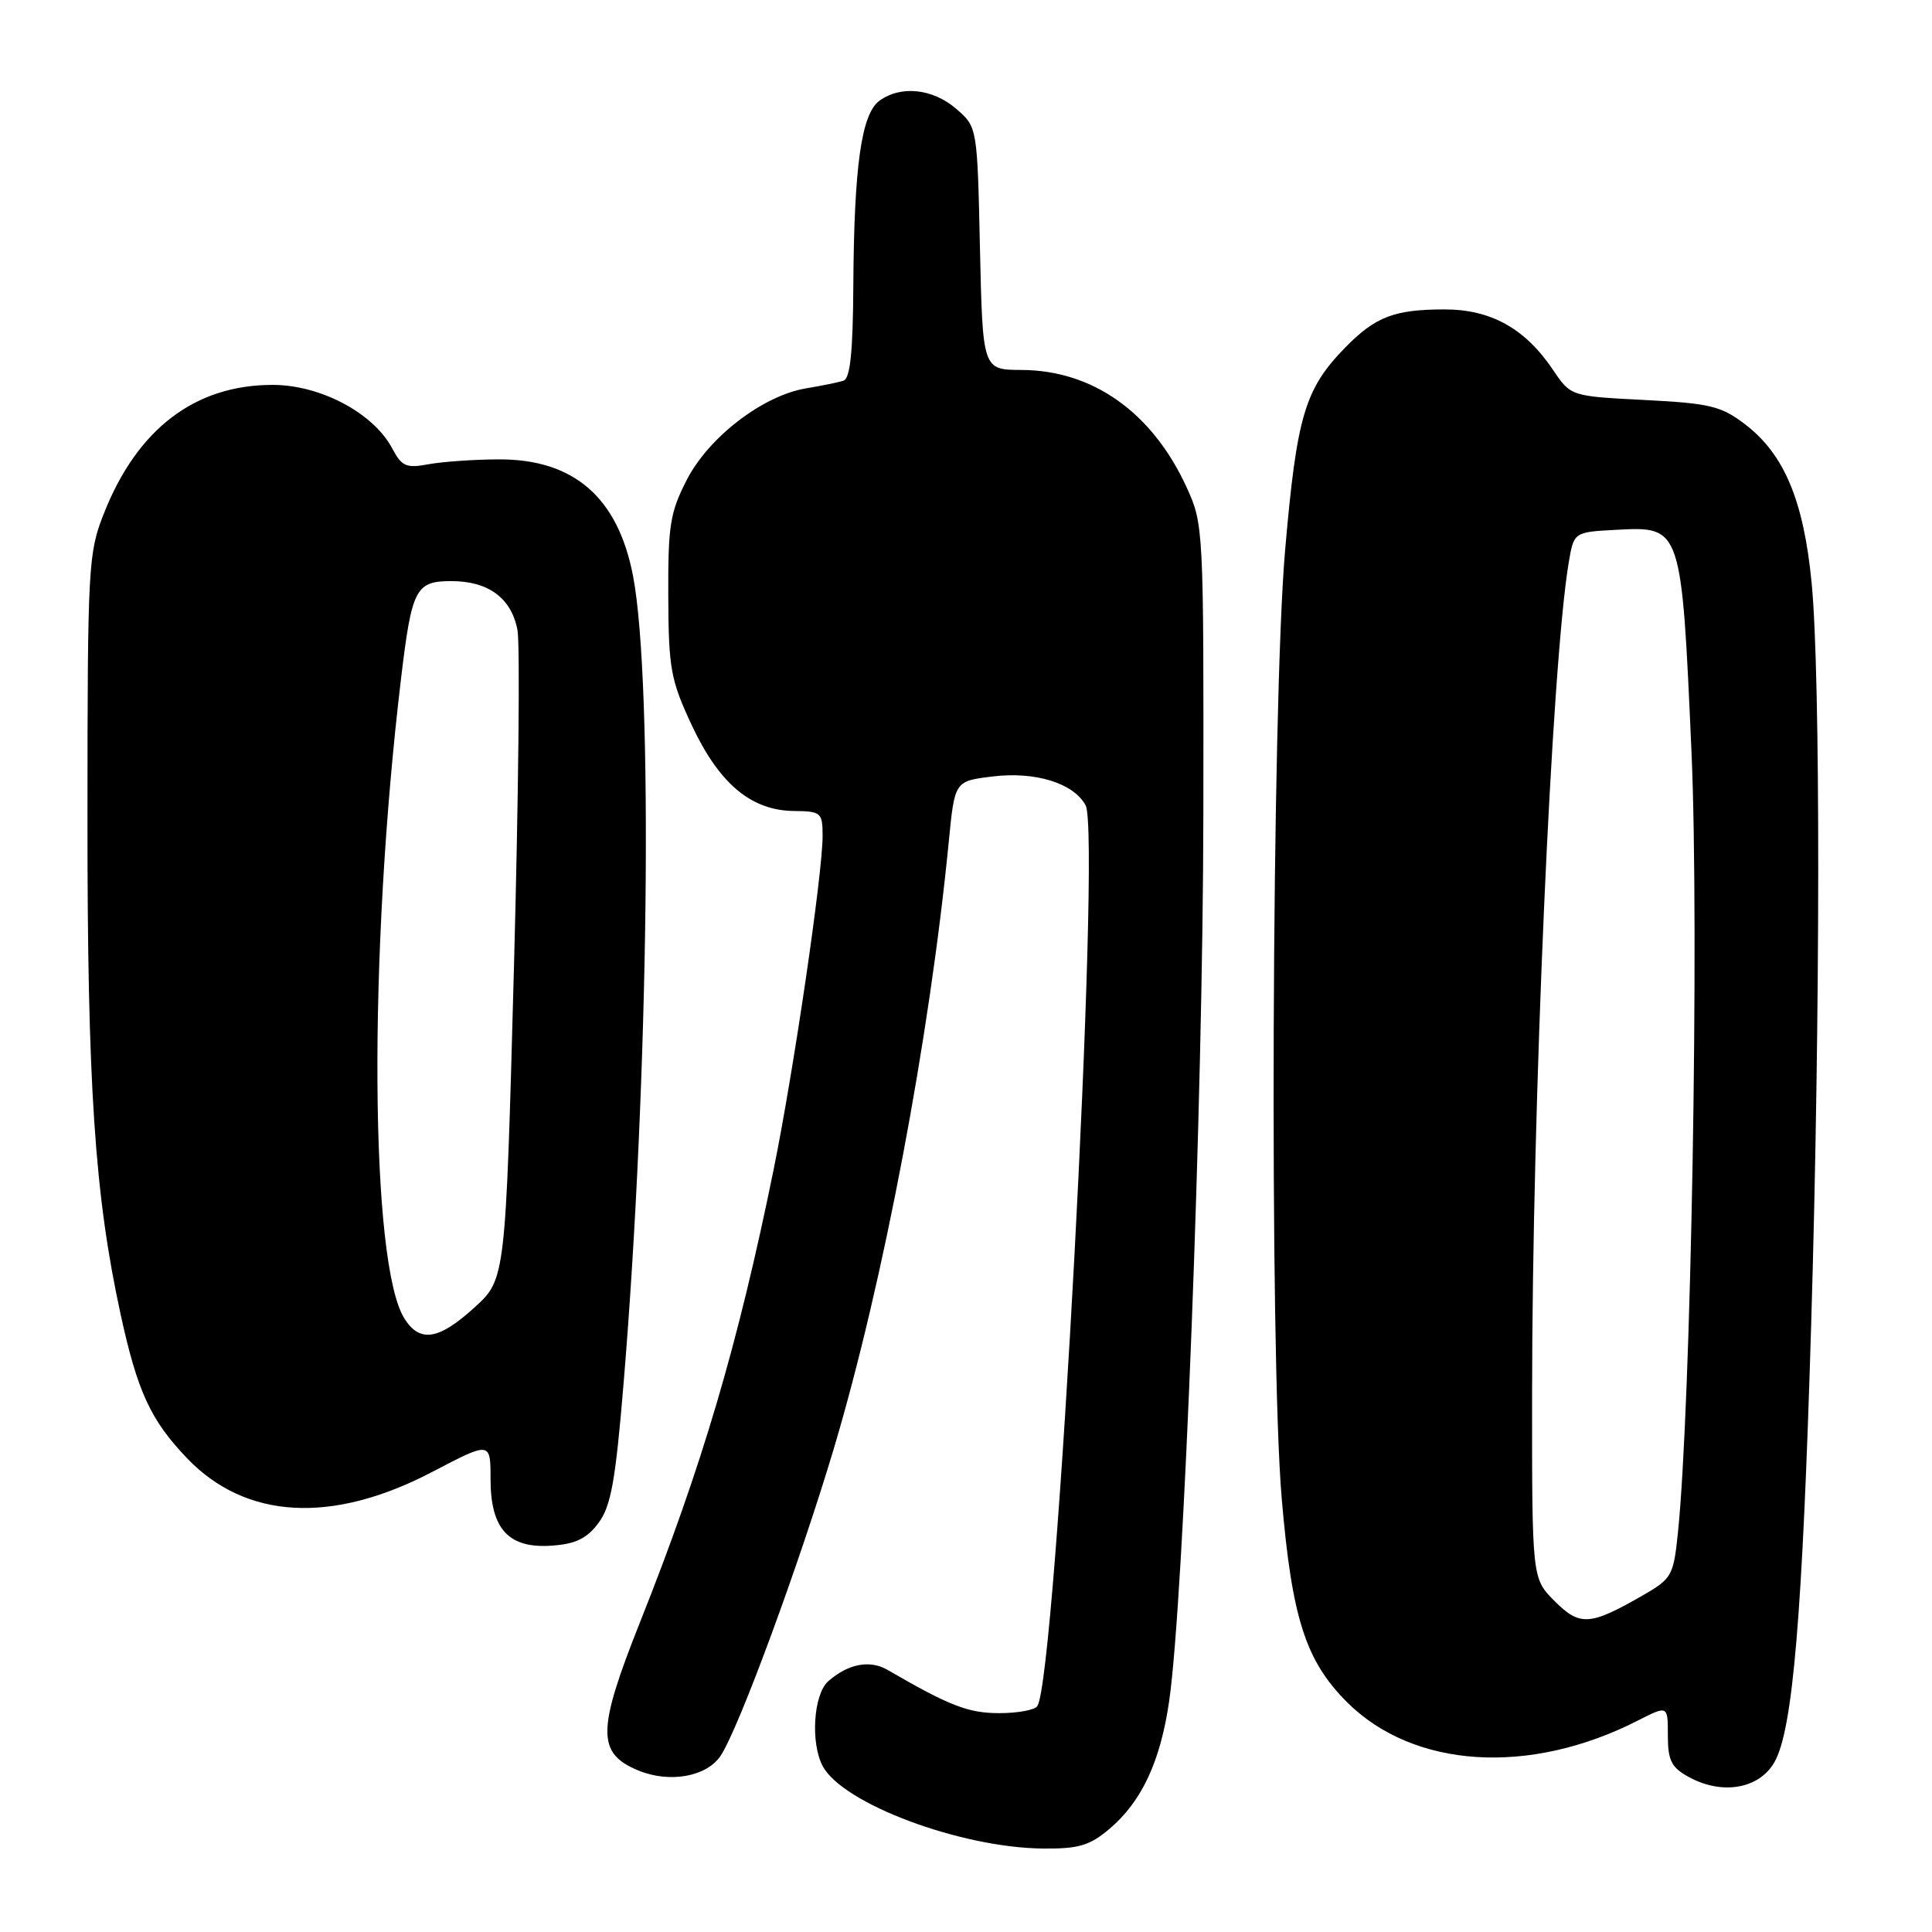 <?xml version="1.0" encoding="UTF-8" standalone="no"?>
<!DOCTYPE svg PUBLIC "-//W3C//DTD SVG 1.1//EN" "http://www.w3.org/Graphics/SVG/1.1/DTD/svg11.dtd" >
<svg xmlns="http://www.w3.org/2000/svg" xmlns:xlink="http://www.w3.org/1999/xlink" version="1.1" viewBox="0 0 256 256">
 <g >
 <path fill="currentColor"
d=" M 146.97 242.37 C 151.27 238.75 153.78 233.39 154.93 225.33 C 156.87 211.86 159.40 145.90 159.45 108.00 C 159.50 69.89 159.48 69.45 157.20 64.50 C 152.65 54.63 144.80 49.06 135.35 49.02 C 130.21 49.00 130.21 49.00 129.85 32.91 C 129.50 16.83 129.50 16.83 126.69 14.41 C 123.58 11.73 119.35 11.29 116.53 13.35 C 114.14 15.10 113.17 21.99 113.07 37.78 C 113.02 46.68 112.66 50.17 111.75 50.45 C 111.06 50.67 108.84 51.12 106.81 51.46 C 101.11 52.40 93.92 57.91 91.01 63.57 C 88.78 67.90 88.51 69.64 88.55 79.00 C 88.59 88.63 88.87 90.11 91.67 96.11 C 95.29 103.84 99.53 107.40 105.19 107.46 C 108.81 107.50 108.99 107.66 109.00 110.76 C 109.00 115.79 105.17 141.88 102.51 154.97 C 97.78 178.19 93.01 194.34 84.83 214.89 C 79.10 229.28 79.06 232.29 84.54 234.58 C 88.71 236.32 93.67 235.43 95.51 232.61 C 97.95 228.88 105.95 207.14 110.49 191.93 C 117.05 169.92 123.17 137.61 125.72 111.50 C 126.50 103.50 126.50 103.50 131.50 102.89 C 137.17 102.19 142.27 103.77 143.85 106.71 C 145.92 110.60 139.97 222.01 137.46 226.06 C 137.14 226.58 134.87 227.00 132.40 227.00 C 128.30 227.00 125.83 226.04 117.61 221.27 C 115.26 219.91 112.39 220.45 109.75 222.77 C 107.79 224.50 107.37 230.95 109.02 234.03 C 111.68 239.00 127.25 244.83 138.17 244.94 C 142.89 244.99 144.37 244.56 146.97 242.37 Z  M 235.12 233.50 C 237.56 229.24 238.84 214.07 239.99 175.50 C 241.21 134.55 241.24 89.50 240.05 77.22 C 238.99 66.32 236.42 60.18 231.23 56.22 C 228.06 53.80 226.57 53.44 217.89 53.00 C 208.13 52.50 208.13 52.50 205.79 49.02 C 202.10 43.53 197.56 41.00 191.42 41.00 C 184.76 41.00 182.26 41.96 178.27 46.03 C 172.88 51.55 171.83 55.09 170.28 72.95 C 168.51 93.46 168.19 179.32 169.83 198.50 C 171.18 214.39 172.99 220.04 178.47 225.53 C 187.29 234.34 202.65 235.32 217.03 227.98 C 221.00 225.96 221.00 225.96 221.00 229.95 C 221.00 233.26 221.46 234.19 223.75 235.45 C 228.17 237.89 233.09 237.05 235.12 233.50 Z  M 79.31 201.79 C 80.96 199.58 81.56 196.21 82.63 183.29 C 85.98 143.00 86.59 90.42 83.88 76.31 C 81.88 65.90 76.02 60.82 66.06 60.87 C 62.77 60.88 58.58 61.18 56.75 61.52 C 53.83 62.07 53.23 61.80 51.96 59.40 C 49.47 54.72 42.46 51.00 36.12 51.00 C 25.85 51.00 18.21 56.81 13.78 68.00 C 11.69 73.27 11.60 74.93 11.59 108.00 C 11.57 143.83 12.54 158.34 15.99 174.19 C 18.22 184.42 19.96 188.18 24.79 193.23 C 32.56 201.34 43.99 201.98 57.25 195.05 C 65.00 190.99 65.00 190.99 65.00 196.00 C 65.00 202.64 67.42 205.24 73.20 204.80 C 76.29 204.58 77.80 203.83 79.31 201.79 Z  M 205.99 212.15 C 203.00 209.15 203.00 209.15 203.01 184.83 C 203.02 146.51 205.60 87.96 207.87 74.50 C 208.55 70.50 208.55 70.50 214.22 70.20 C 222.81 69.75 222.81 69.75 224.13 99.60 C 225.18 123.38 224.08 186.41 222.32 203.23 C 221.74 208.81 221.51 209.20 217.60 211.44 C 210.67 215.42 209.34 215.50 205.99 212.15 Z  M 53.61 174.75 C 49.01 167.54 48.78 126.43 53.13 90.00 C 54.56 77.98 55.07 77.00 59.81 77.00 C 64.73 77.00 67.77 79.26 68.57 83.50 C 68.92 85.39 68.71 105.51 68.10 128.22 C 66.99 169.50 66.99 169.50 62.87 173.25 C 58.14 177.55 55.65 177.95 53.61 174.75 Z "/>
</g>
</svg>